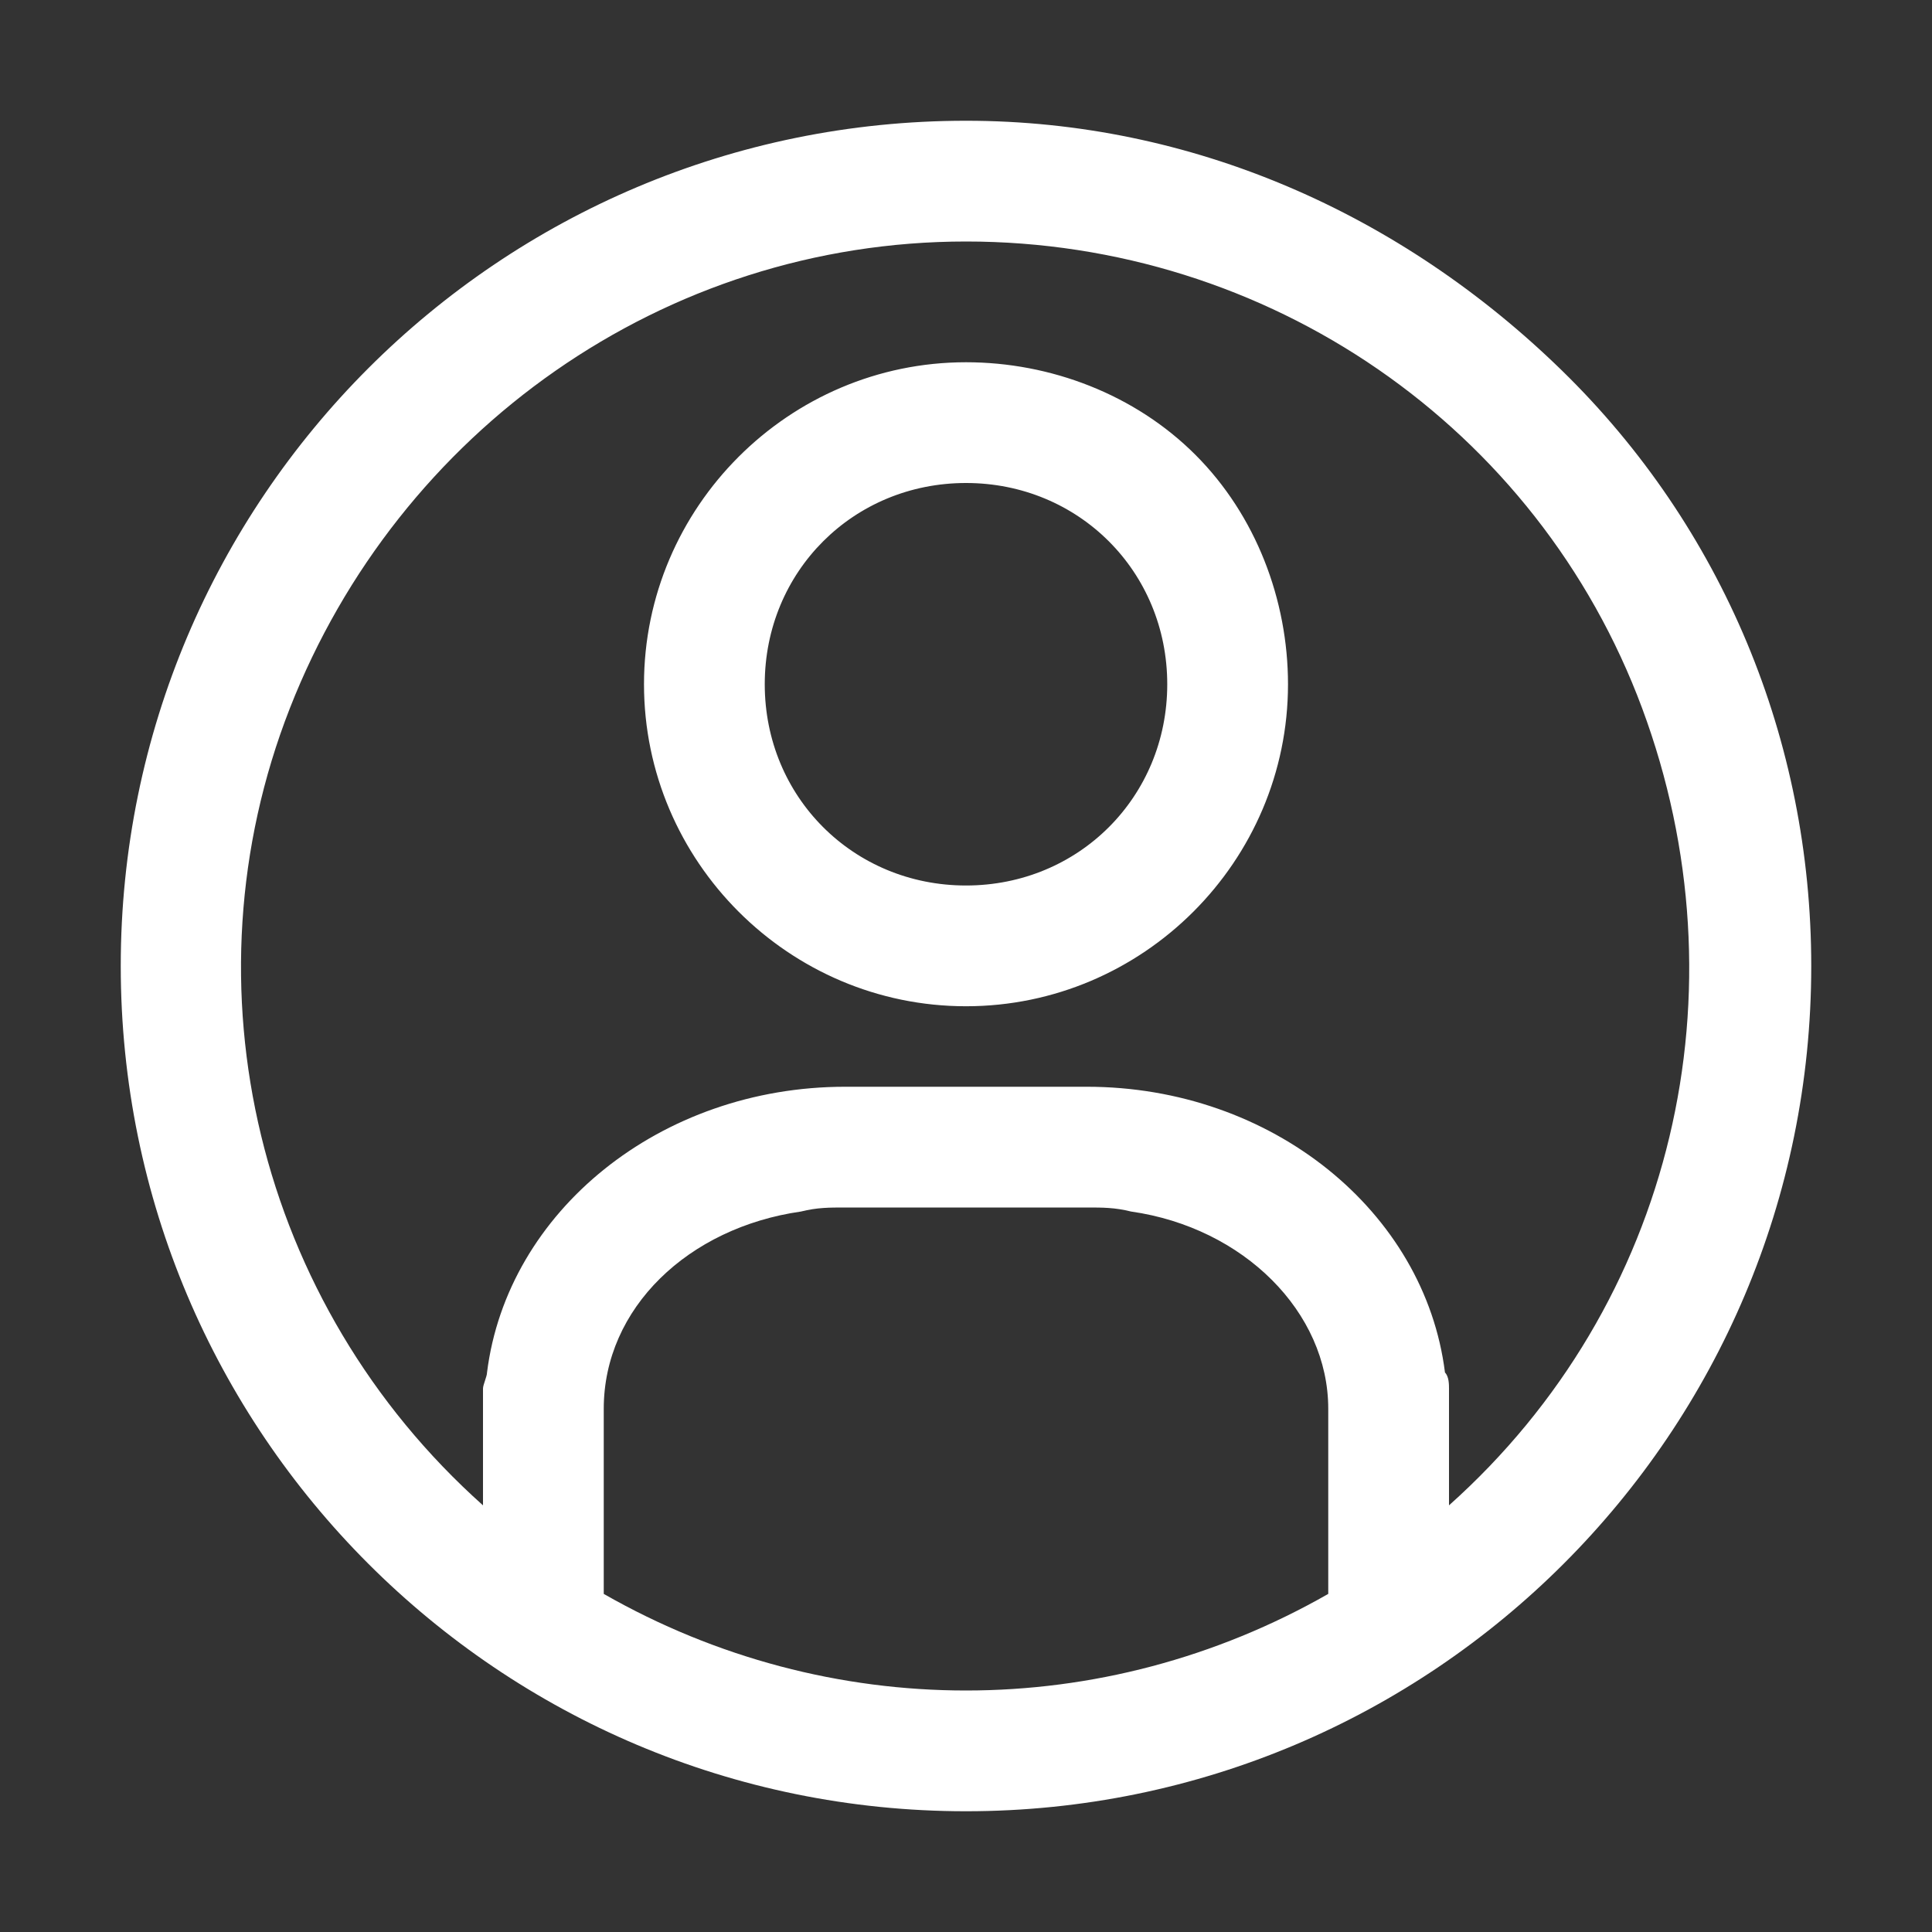 <?xml version="1.0" encoding="utf-8"?>
<!-- Generator: Adobe Illustrator 27.7.0, SVG Export Plug-In . SVG Version: 6.00 Build 0)  -->
<svg version="1.1" id="Layer_1" xmlns="http://www.w3.org/2000/svg" xmlns:xlink="http://www.w3.org/1999/xlink" x="0px" y="0px"
	 viewBox="0 0 48 48" style="enable-background:new 0 0 48 48;" xml:space="preserve">
<rect x="0" y="0" width="48" height="48" fill="#333333" stroke="none"/>
<style type="text/css">
	.st0{fill:#FFFFFF;}
</style>
<g id="Avatar-_x2F_-User">
	<path id="avatar" class="st0" d="M24,3C12.4,3,3,12.4,3,24s9.4,21,21,21s21-9.4,21-21c0-5.6-2.2-10.9-6.2-14.8S29.6,3,24,3z
		 M15,39.6V35c0-2.5,2.1-4.5,4.9-4.9C20.3,30,20.6,30,21,30h6c0.4,0,0.7,0,1.1,0.1c2.8,0.4,4.9,2.5,4.9,4.9v4.6
		C27.4,42.8,20.6,42.8,15,39.6z M36,37.4v-2.9c0-0.1,0-0.3-0.1-0.4c-0.5-4-4.3-7.1-8.9-7.1h-0.4h-0.1h-5h-0.1H21
		c-4.6,0-8.4,3.1-8.9,7.1c0,0.1-0.1,0.3-0.1,0.4v2.9c-5.6-5-7.5-12.9-4.8-19.8S16.5,6,24,6s14.2,4.6,16.8,11.6S41.6,32.4,36,37.4
		L36,37.4z M24,9c-4.4,0-8,3.6-8,8s3.6,8,8,8s8-3.6,8-8c0-2.1-0.8-4.2-2.3-5.7C28.2,9.8,26.1,9,24,9z M24,22c-2.8,0-5-2.2-5-5
		s2.2-5,5-5s5,2.2,5,5S26.8,22,24,22L24,22z"/>
</g>
</svg>
